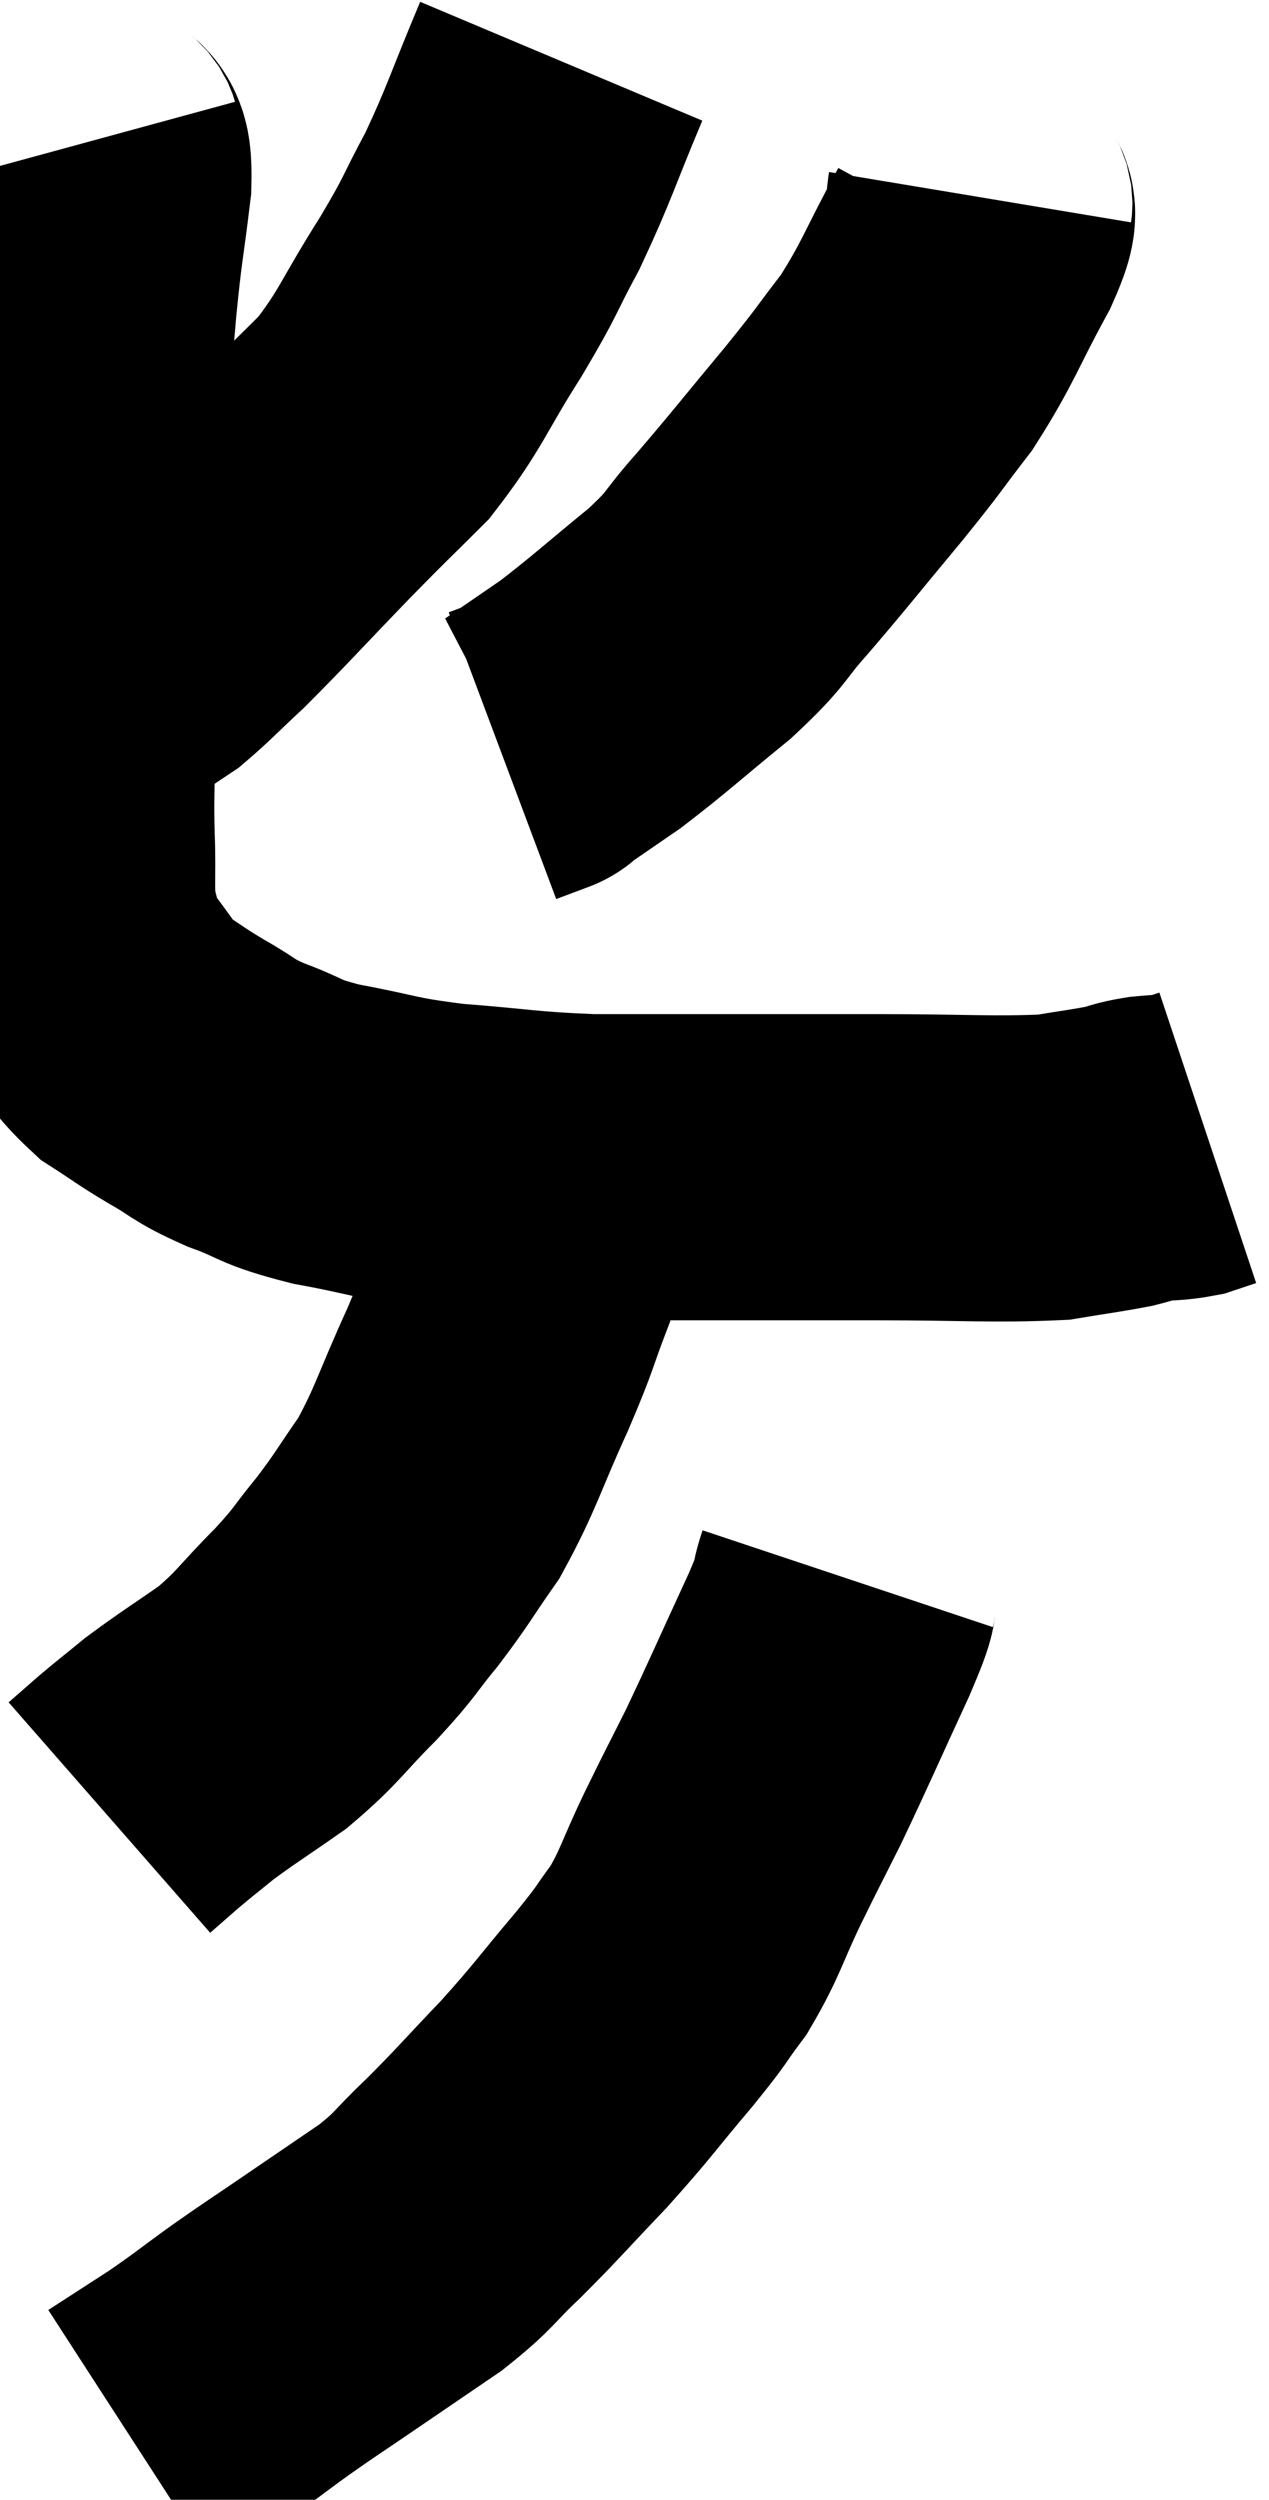 <svg xmlns="http://www.w3.org/2000/svg" viewBox="12.193 3.38 20.727 40.82" width="20.727" height="40.82"><path d="M 13.62 5.7 C 13.71 6.03, 13.815 5.7, 13.8 6.36 C 13.68 7.35, 13.665 7.275, 13.56 8.34 C 13.47 9.48, 13.425 9.315, 13.38 10.62 C 13.38 12.09, 13.425 12.255, 13.38 13.56 C 13.29 14.7, 13.245 14.97, 13.2 15.84 C 13.2 16.44, 13.185 16.38, 13.2 17.04 C 13.23 17.76, 13.17 17.91, 13.26 18.48 C 13.41 18.9, 13.275 18.855, 13.56 19.32 C 13.98 19.83, 13.98 19.95, 14.4 20.34 C 14.82 20.61, 14.79 20.61, 15.24 20.88 C 15.72 21.15, 15.63 21.165, 16.2 21.42 C 16.86 21.66, 16.695 21.69, 17.52 21.9 C 18.51 22.08, 18.42 22.125, 19.5 22.26 C 20.67 22.35, 20.715 22.395, 21.84 22.44 C 22.92 22.44, 22.83 22.44, 24 22.44 C 25.26 22.44, 25.17 22.44, 26.52 22.44 C 27.96 22.44, 28.41 22.485, 29.4 22.44 C 29.94 22.35, 30.09 22.335, 30.48 22.26 C 30.72 22.2, 30.69 22.185, 30.96 22.14 C 31.26 22.11, 31.32 22.125, 31.56 22.08 C 31.74 22.02, 31.83 21.99, 31.92 21.96 C 31.92 21.96, 31.92 21.96, 31.92 21.96 L 31.92 21.96" fill="none" stroke="black" stroke-width="5"></path><path d="M 21.36 4.38 C 20.88 5.52, 20.85 5.7, 20.4 6.66 C 19.98 7.44, 20.085 7.335, 19.56 8.22 C 18.93 9.21, 18.915 9.405, 18.3 10.2 C 17.7 10.8, 17.82 10.665, 17.1 11.4 C 16.26 12.27, 16.05 12.51, 15.42 13.14 C 15 13.53, 14.88 13.665, 14.58 13.92 C 14.4 14.04, 14.31 14.1, 14.22 14.16 C 14.22 14.16, 14.295 14.115, 14.22 14.16 C 14.07 14.25, 14.115 14.28, 13.92 14.34 L 13.44 14.4" fill="none" stroke="black" stroke-width="5"></path><path d="M 28.2 6.6 C 28.14 6.96, 28.38 6.645, 28.08 7.32 C 27.54 8.31, 27.525 8.475, 27 9.3 C 26.49 9.96, 26.61 9.84, 25.98 10.62 C 25.23 11.52, 25.11 11.685, 24.48 12.42 C 23.97 12.99, 24.12 12.945, 23.46 13.56 C 22.65 14.22, 22.485 14.385, 21.84 14.88 C 21.36 15.21, 21.12 15.375, 20.88 15.54 C 20.88 15.54, 21 15.495, 20.88 15.54 L 20.4 15.72" fill="none" stroke="black" stroke-width="5"></path><path d="M 20.94 22.92 C 20.85 23.55, 20.955 23.475, 20.76 24.18 C 20.46 24.96, 20.55 24.825, 20.16 25.74 C 19.68 26.79, 19.65 27.015, 19.2 27.84 C 18.78 28.44, 18.78 28.485, 18.36 29.04 C 17.94 29.55, 18.03 29.505, 17.52 30.06 C 16.92 30.66, 16.92 30.75, 16.32 31.26 C 15.72 31.68, 15.585 31.755, 15.12 32.1 C 14.79 32.37, 14.745 32.4, 14.46 32.64 C 14.22 32.85, 14.1 32.955, 13.98 33.06 C 13.98 33.06, 13.98 33.06, 13.98 33.06 L 13.98 33.06" fill="none" stroke="black" stroke-width="5"></path><path d="M 26.04 29.16 C 25.89 29.61, 26.085 29.25, 25.74 30.06 C 25.2 31.23, 25.095 31.485, 24.66 32.4 C 24.33 33.06, 24.345 33.015, 24 33.72 C 23.64 34.47, 23.64 34.605, 23.28 35.22 C 22.92 35.7, 23.07 35.55, 22.56 36.18 C 21.9 36.96, 21.9 37.005, 21.24 37.74 C 20.58 38.43, 20.505 38.535, 19.92 39.12 C 19.41 39.6, 19.485 39.615, 18.9 40.08 C 18.24 40.53, 18.195 40.56, 17.58 40.98 C 17.01 41.37, 16.995 41.37, 16.44 41.76 C 15.9 42.15, 15.885 42.18, 15.36 42.54 C 14.85 42.87, 14.595 43.035, 14.34 43.2 C 14.34 43.2, 14.34 43.2, 14.34 43.2 L 14.34 43.2" fill="none" stroke="black" stroke-width="5"></path></svg>